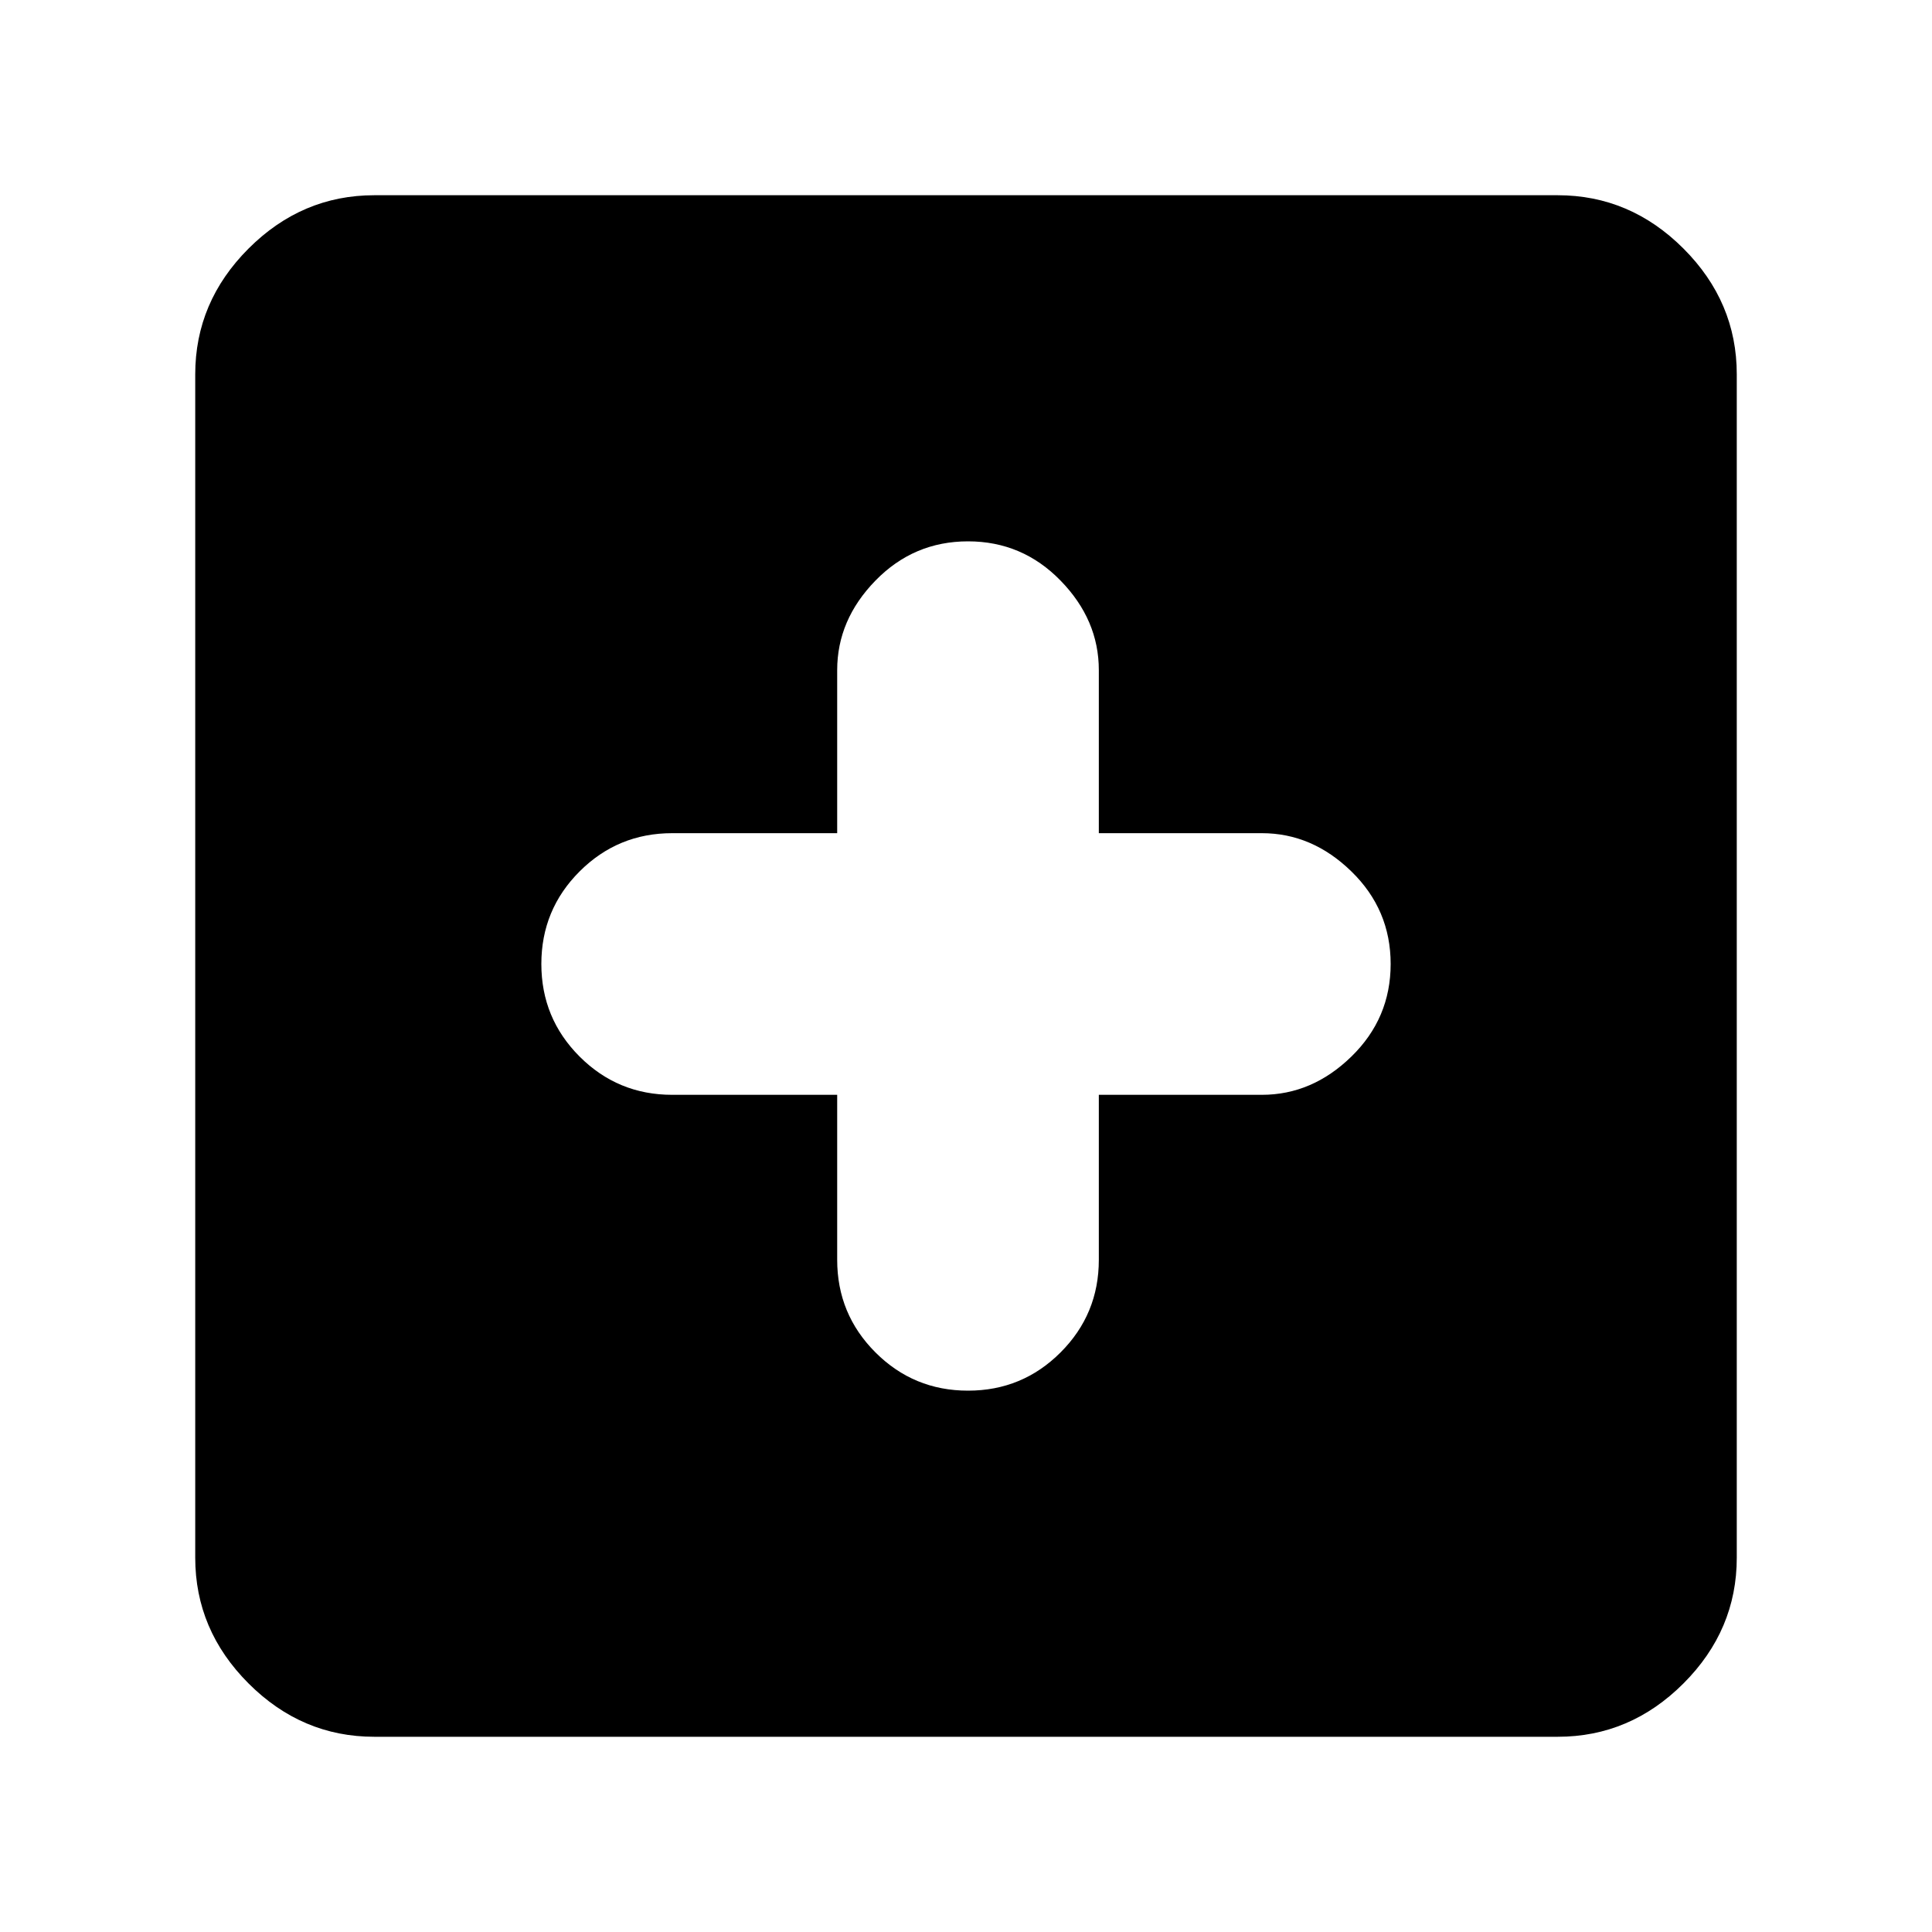 <svg xmlns="http://www.w3.org/2000/svg" height="40" width="40"><path d="M20.042 28.792Q21.167 28.792 21.958 28Q22.75 27.208 22.75 26.083V22.667H26.125Q27.167 22.667 27.979 21.875Q28.792 21.083 28.792 19.958Q28.792 18.833 27.979 18.042Q27.167 17.25 26.125 17.25H22.75V13.875Q22.75 12.833 21.958 12.021Q21.167 11.208 20.042 11.208Q18.917 11.208 18.125 12.021Q17.333 12.833 17.333 13.875V17.25H13.917Q12.792 17.25 12 18.042Q11.208 18.833 11.208 19.958Q11.208 21.083 12 21.875Q12.792 22.667 13.917 22.667H17.333V26.083Q17.333 27.208 18.125 28Q18.917 28.792 20.042 28.792ZM7.75 35.958Q6.25 35.958 5.146 34.854Q4.042 33.75 4.042 32.25V7.75Q4.042 6.25 5.146 5.146Q6.25 4.042 7.75 4.042H32.25Q33.75 4.042 34.854 5.146Q35.958 6.25 35.958 7.75V32.25Q35.958 33.75 34.854 34.854Q33.75 35.958 32.25 35.958Z"/></svg>